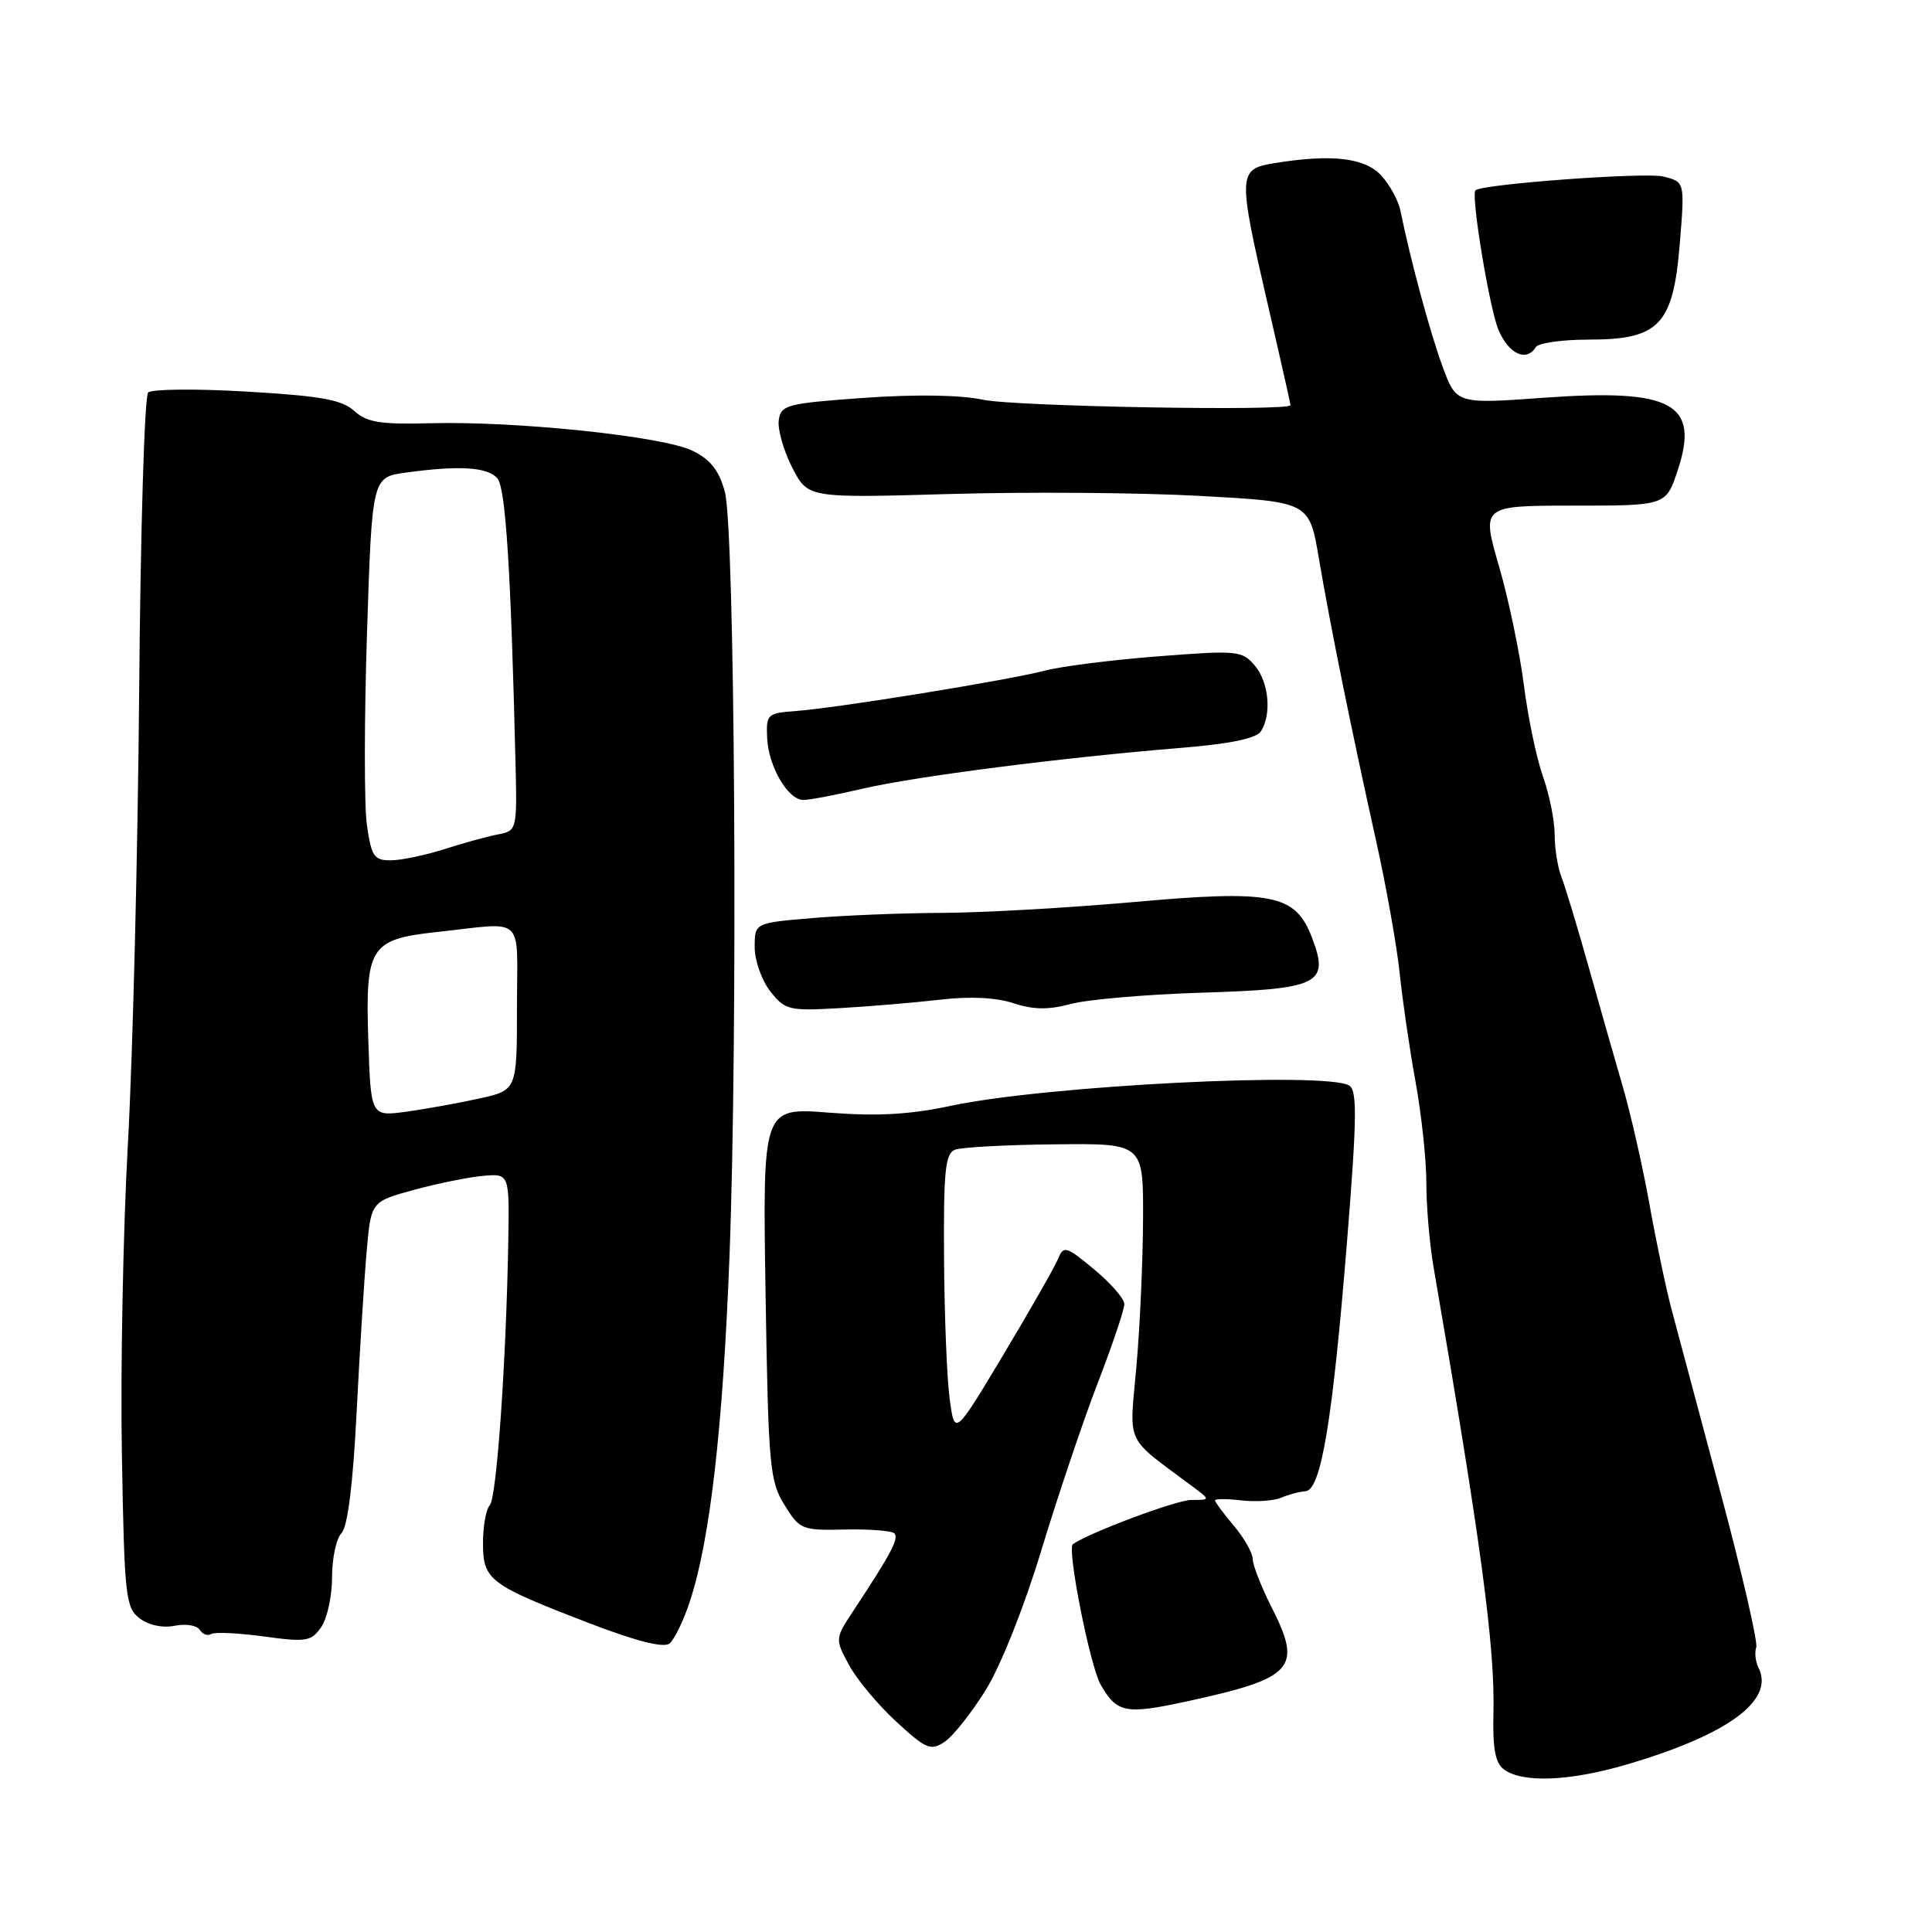 <?xml version="1.0" encoding="UTF-8" standalone="no"?>
<!DOCTYPE svg PUBLIC "-//W3C//DTD SVG 1.1//EN" "http://www.w3.org/Graphics/SVG/1.1/DTD/svg11.dtd" >
<svg xmlns="http://www.w3.org/2000/svg" xmlns:xlink="http://www.w3.org/1999/xlink" version="1.1" viewBox="0 0 256 256">
 <g >
 <path fill="currentColor"
d=" M 215.50 233.82 C 228.92 229.89 235.17 225.32 233.02 221.00 C 232.61 220.18 232.47 218.95 232.71 218.29 C 232.95 217.62 230.82 208.39 227.98 197.79 C 225.14 187.18 222.22 176.25 221.49 173.50 C 220.76 170.75 219.43 164.45 218.55 159.50 C 217.66 154.55 216.07 147.57 215.03 144.00 C 213.99 140.43 211.93 133.22 210.47 128.00 C 209.00 122.78 207.39 117.47 206.90 116.20 C 206.40 114.94 206.00 112.41 206.00 110.58 C 206.00 108.75 205.30 105.28 204.45 102.88 C 203.59 100.47 202.46 95.02 201.92 90.76 C 201.38 86.50 199.90 79.42 198.62 75.01 C 196.30 67.00 196.30 67.00 208.53 67.00 C 220.76 67.00 220.76 67.00 222.31 62.30 C 225.23 53.45 221.60 51.48 204.61 52.70 C 192.97 53.54 192.97 53.54 191.13 48.52 C 189.46 43.96 186.88 34.41 185.58 27.98 C 185.31 26.59 184.14 24.46 183.00 23.23 C 180.81 20.88 176.37 20.38 168.75 21.64 C 164.03 22.42 164.01 23.10 168.01 40.44 C 169.66 47.55 171.00 53.52 171.00 53.69 C 171.00 54.51 134.49 53.87 130.29 52.97 C 127.29 52.33 121.35 52.23 114.49 52.72 C 104.25 53.45 103.48 53.65 103.19 55.67 C 103.02 56.87 103.82 59.68 104.96 61.93 C 107.04 66.00 107.04 66.00 125.77 65.46 C 136.07 65.16 151.02 65.27 158.99 65.71 C 173.49 66.50 173.49 66.50 174.76 74.00 C 176.28 82.98 179.03 96.52 182.36 111.50 C 183.70 117.55 185.10 125.42 185.47 129.00 C 185.84 132.57 186.78 139.04 187.57 143.36 C 188.36 147.68 189.00 153.73 189.00 156.80 C 189.00 159.87 189.43 164.88 189.96 167.94 C 196.23 204.29 198.10 218.22 197.89 226.92 C 197.77 231.69 198.13 233.62 199.28 234.46 C 201.76 236.28 207.96 236.03 215.50 233.82 Z  M 130.62 223.93 C 132.61 220.71 135.72 212.91 138.00 205.37 C 140.17 198.22 143.53 188.25 145.47 183.22 C 147.41 178.19 148.99 173.50 148.98 172.79 C 148.97 172.08 147.17 170.01 144.97 168.19 C 141.33 165.16 140.92 165.03 140.24 166.72 C 139.83 167.74 136.57 173.46 133.00 179.43 C 126.50 190.28 126.50 190.28 125.84 185.39 C 125.47 182.70 125.14 174.30 125.09 166.72 C 125.01 155.16 125.25 152.84 126.55 152.34 C 127.39 152.02 133.36 151.69 139.80 151.63 C 151.50 151.50 151.50 151.50 151.46 161.50 C 151.44 167.00 151.05 175.80 150.58 181.06 C 149.64 191.69 148.94 190.19 157.95 196.92 C 160.41 198.75 160.41 198.75 157.86 198.75 C 155.92 198.75 144.43 203.04 142.16 204.61 C 141.35 205.17 144.43 220.76 145.84 223.22 C 148.00 226.99 149.14 227.21 157.32 225.43 C 171.40 222.37 172.59 221.07 168.55 213.09 C 167.15 210.33 166.00 207.41 166.00 206.61 C 166.00 205.81 164.88 203.82 163.50 202.18 C 162.12 200.55 161.00 199.03 161.00 198.81 C 161.00 198.58 162.57 198.59 164.50 198.81 C 166.42 199.03 168.78 198.87 169.75 198.46 C 170.71 198.04 172.17 197.65 172.98 197.60 C 175.05 197.46 176.57 188.28 178.50 164.36 C 179.79 148.32 179.85 144.52 178.79 143.85 C 175.81 141.96 138.57 143.84 126.03 146.52 C 120.55 147.69 116.25 147.93 109.81 147.43 C 101.05 146.75 101.05 146.75 101.44 171.37 C 101.81 194.28 101.98 196.24 103.94 199.40 C 105.97 202.69 106.25 202.80 111.96 202.67 C 115.21 202.60 118.16 202.83 118.51 203.18 C 119.15 203.82 118.04 205.93 113.15 213.32 C 110.63 217.15 110.63 217.15 112.49 220.61 C 113.51 222.51 116.33 225.89 118.74 228.11 C 122.70 231.76 123.33 232.03 125.15 230.81 C 126.27 230.07 128.73 226.98 130.62 223.93 Z  M 91.42 212.17 C 94.09 204.04 95.79 189.19 96.66 166.50 C 97.79 137.04 97.38 70.14 96.05 65.19 C 95.28 62.33 94.16 60.90 91.75 59.72 C 87.89 57.82 68.42 55.78 57.05 56.08 C 50.41 56.26 48.62 55.97 46.94 54.45 C 45.30 52.96 42.49 52.46 32.70 51.89 C 25.99 51.49 20.11 51.55 19.63 52.01 C 19.15 52.46 18.61 70.31 18.44 91.67 C 18.26 113.03 17.59 139.95 16.95 151.50 C 16.31 163.05 15.95 181.59 16.15 192.71 C 16.48 211.52 16.64 213.02 18.50 214.44 C 19.70 215.35 21.56 215.75 23.15 215.42 C 24.61 215.13 26.11 215.37 26.47 215.96 C 26.84 216.55 27.51 216.80 27.97 216.52 C 28.43 216.23 31.57 216.38 34.96 216.84 C 40.56 217.61 41.24 217.50 42.55 215.62 C 43.35 214.48 44.00 211.50 44.00 208.98 C 44.00 206.46 44.56 203.84 45.25 203.15 C 46.06 202.34 46.77 196.71 47.25 187.20 C 47.66 179.12 48.26 169.51 48.58 165.86 C 49.16 159.22 49.16 159.22 54.83 157.67 C 57.95 156.82 62.08 155.98 64.00 155.81 C 67.50 155.50 67.50 155.50 67.35 164.50 C 67.07 180.51 65.81 198.48 64.90 199.45 C 64.40 199.97 64.00 202.23 64.00 204.46 C 64.00 209.37 64.80 209.97 78.00 215.05 C 84.24 217.45 87.91 218.39 88.70 217.78 C 89.35 217.27 90.58 214.74 91.42 212.17 Z  M 124.60 132.46 C 128.50 132.00 131.99 132.17 134.29 132.93 C 136.93 133.80 138.92 133.83 141.88 133.03 C 144.08 132.44 151.83 131.77 159.09 131.54 C 174.82 131.06 176.18 130.39 173.87 124.31 C 171.65 118.46 168.68 117.87 149.93 119.55 C 141.44 120.30 130.18 120.94 124.90 120.96 C 119.62 120.98 111.86 121.29 107.65 121.65 C 100.00 122.29 100.00 122.29 100.00 125.51 C 100.00 127.28 100.93 129.91 102.07 131.36 C 104.03 133.85 104.53 133.97 111.32 133.58 C 115.27 133.35 121.25 132.85 124.60 132.46 Z  M 114.33 104.50 C 121.35 102.87 140.76 100.38 156.35 99.11 C 162.99 98.57 166.48 97.85 167.08 96.90 C 168.53 94.62 168.13 90.37 166.25 88.17 C 164.59 86.21 163.93 86.15 153.42 86.97 C 147.32 87.44 140.57 88.30 138.42 88.87 C 133.62 90.13 111.00 93.80 105.50 94.21 C 101.67 94.49 101.51 94.64 101.65 97.77 C 101.82 101.57 104.41 106.00 106.46 106.00 C 107.24 106.00 110.78 105.33 114.33 104.50 Z  M 203.50 46.00 C 203.84 45.45 206.99 45.00 210.50 45.00 C 219.86 45.00 221.70 43.07 222.58 32.30 C 223.25 24.10 223.25 24.10 220.41 23.39 C 218.02 22.79 196.12 24.41 195.50 25.23 C 194.90 26.02 197.38 40.97 198.57 43.75 C 199.94 46.93 202.27 47.99 203.50 46.00 Z  M 48.80 137.72 C 48.40 125.50 49.05 124.46 57.78 123.51 C 69.82 122.21 68.50 120.98 68.50 133.48 C 68.50 144.45 68.50 144.45 63.50 145.56 C 60.75 146.17 56.39 146.95 53.82 147.31 C 49.13 147.94 49.13 147.94 48.80 137.72 Z  M 48.61 109.25 C 48.25 106.64 48.26 95.21 48.63 83.87 C 49.30 63.23 49.30 63.23 53.79 62.62 C 60.88 61.64 64.66 61.89 65.92 63.40 C 67.00 64.70 67.69 75.52 68.30 100.79 C 68.53 109.99 68.50 110.08 66.01 110.56 C 64.63 110.82 61.41 111.70 58.87 112.52 C 56.32 113.33 53.12 114.00 51.75 114.00 C 49.55 114.00 49.20 113.46 48.61 109.25 Z "/>
</g>
</svg>